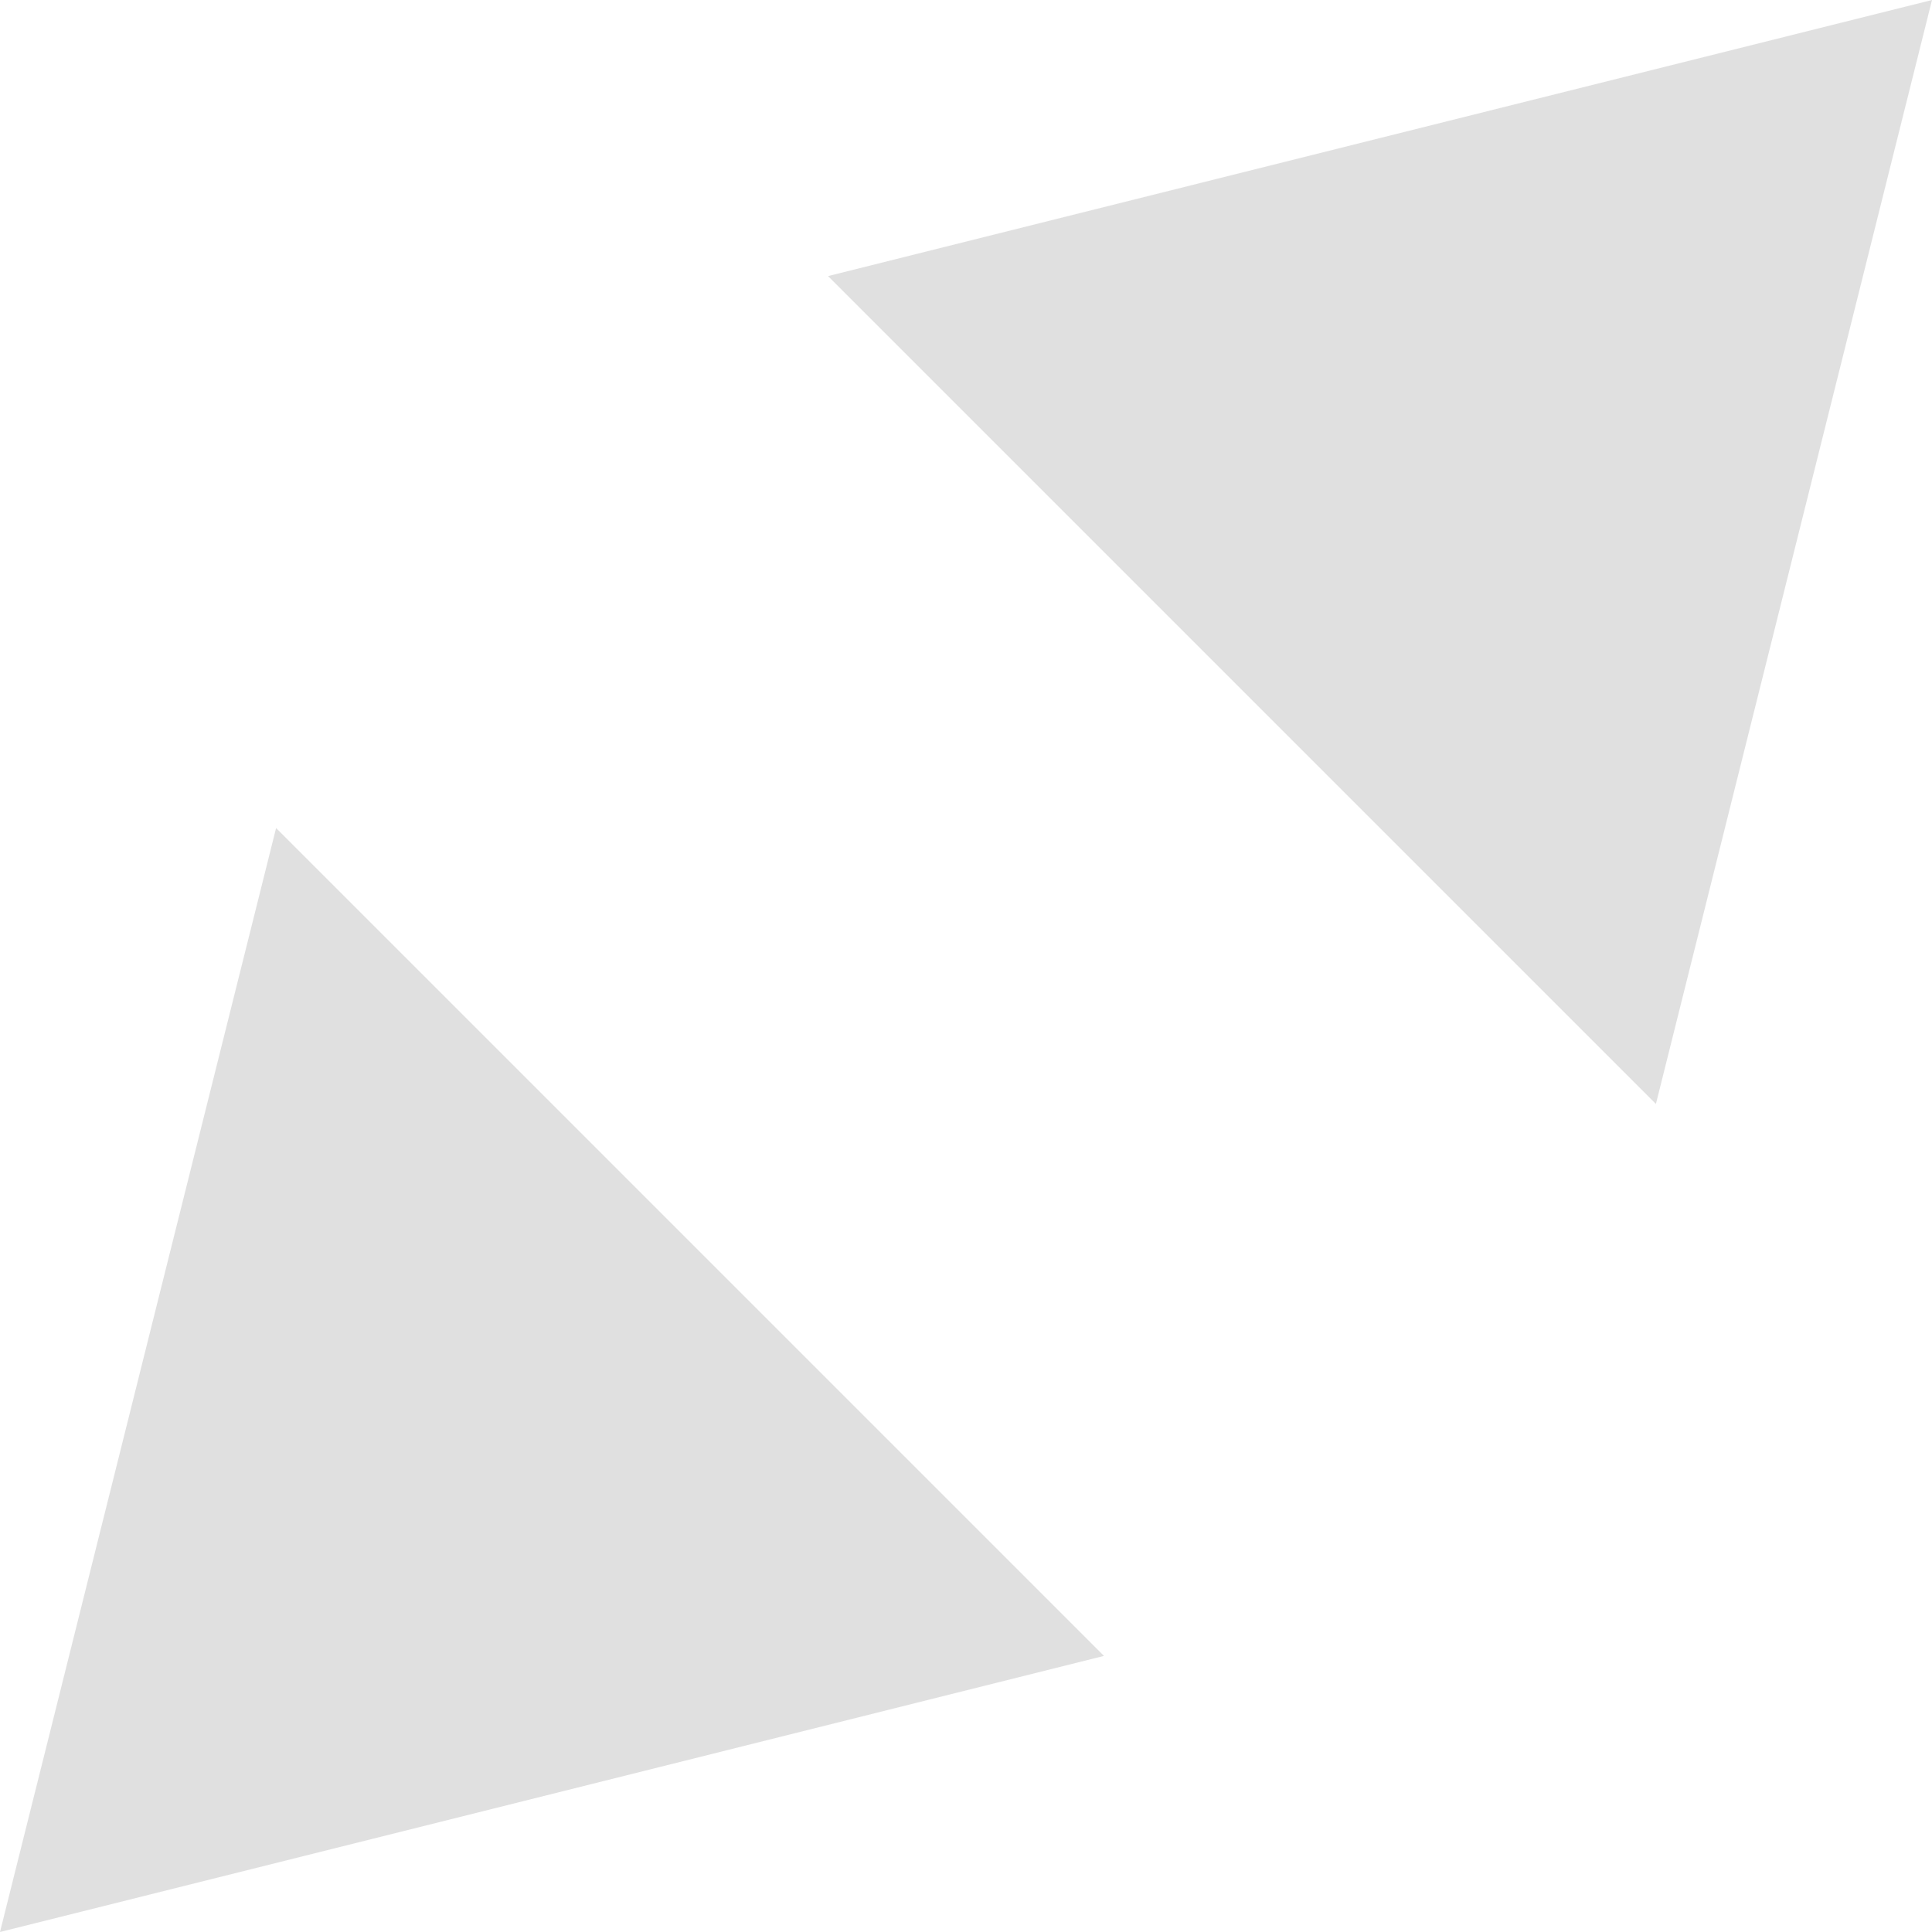 <svg width="10" height="10" viewBox="0 0 10 10" fill="none" xmlns="http://www.w3.org/2000/svg">
<path d="M1.429 4.286L0 10L5.714 8.571L1.429 4.286ZM4.286 1.429L8.571 5.714L10 0L4.286 1.429Z" fill="#E0E0E0" fill-opacity="0.996"/>
</svg>
